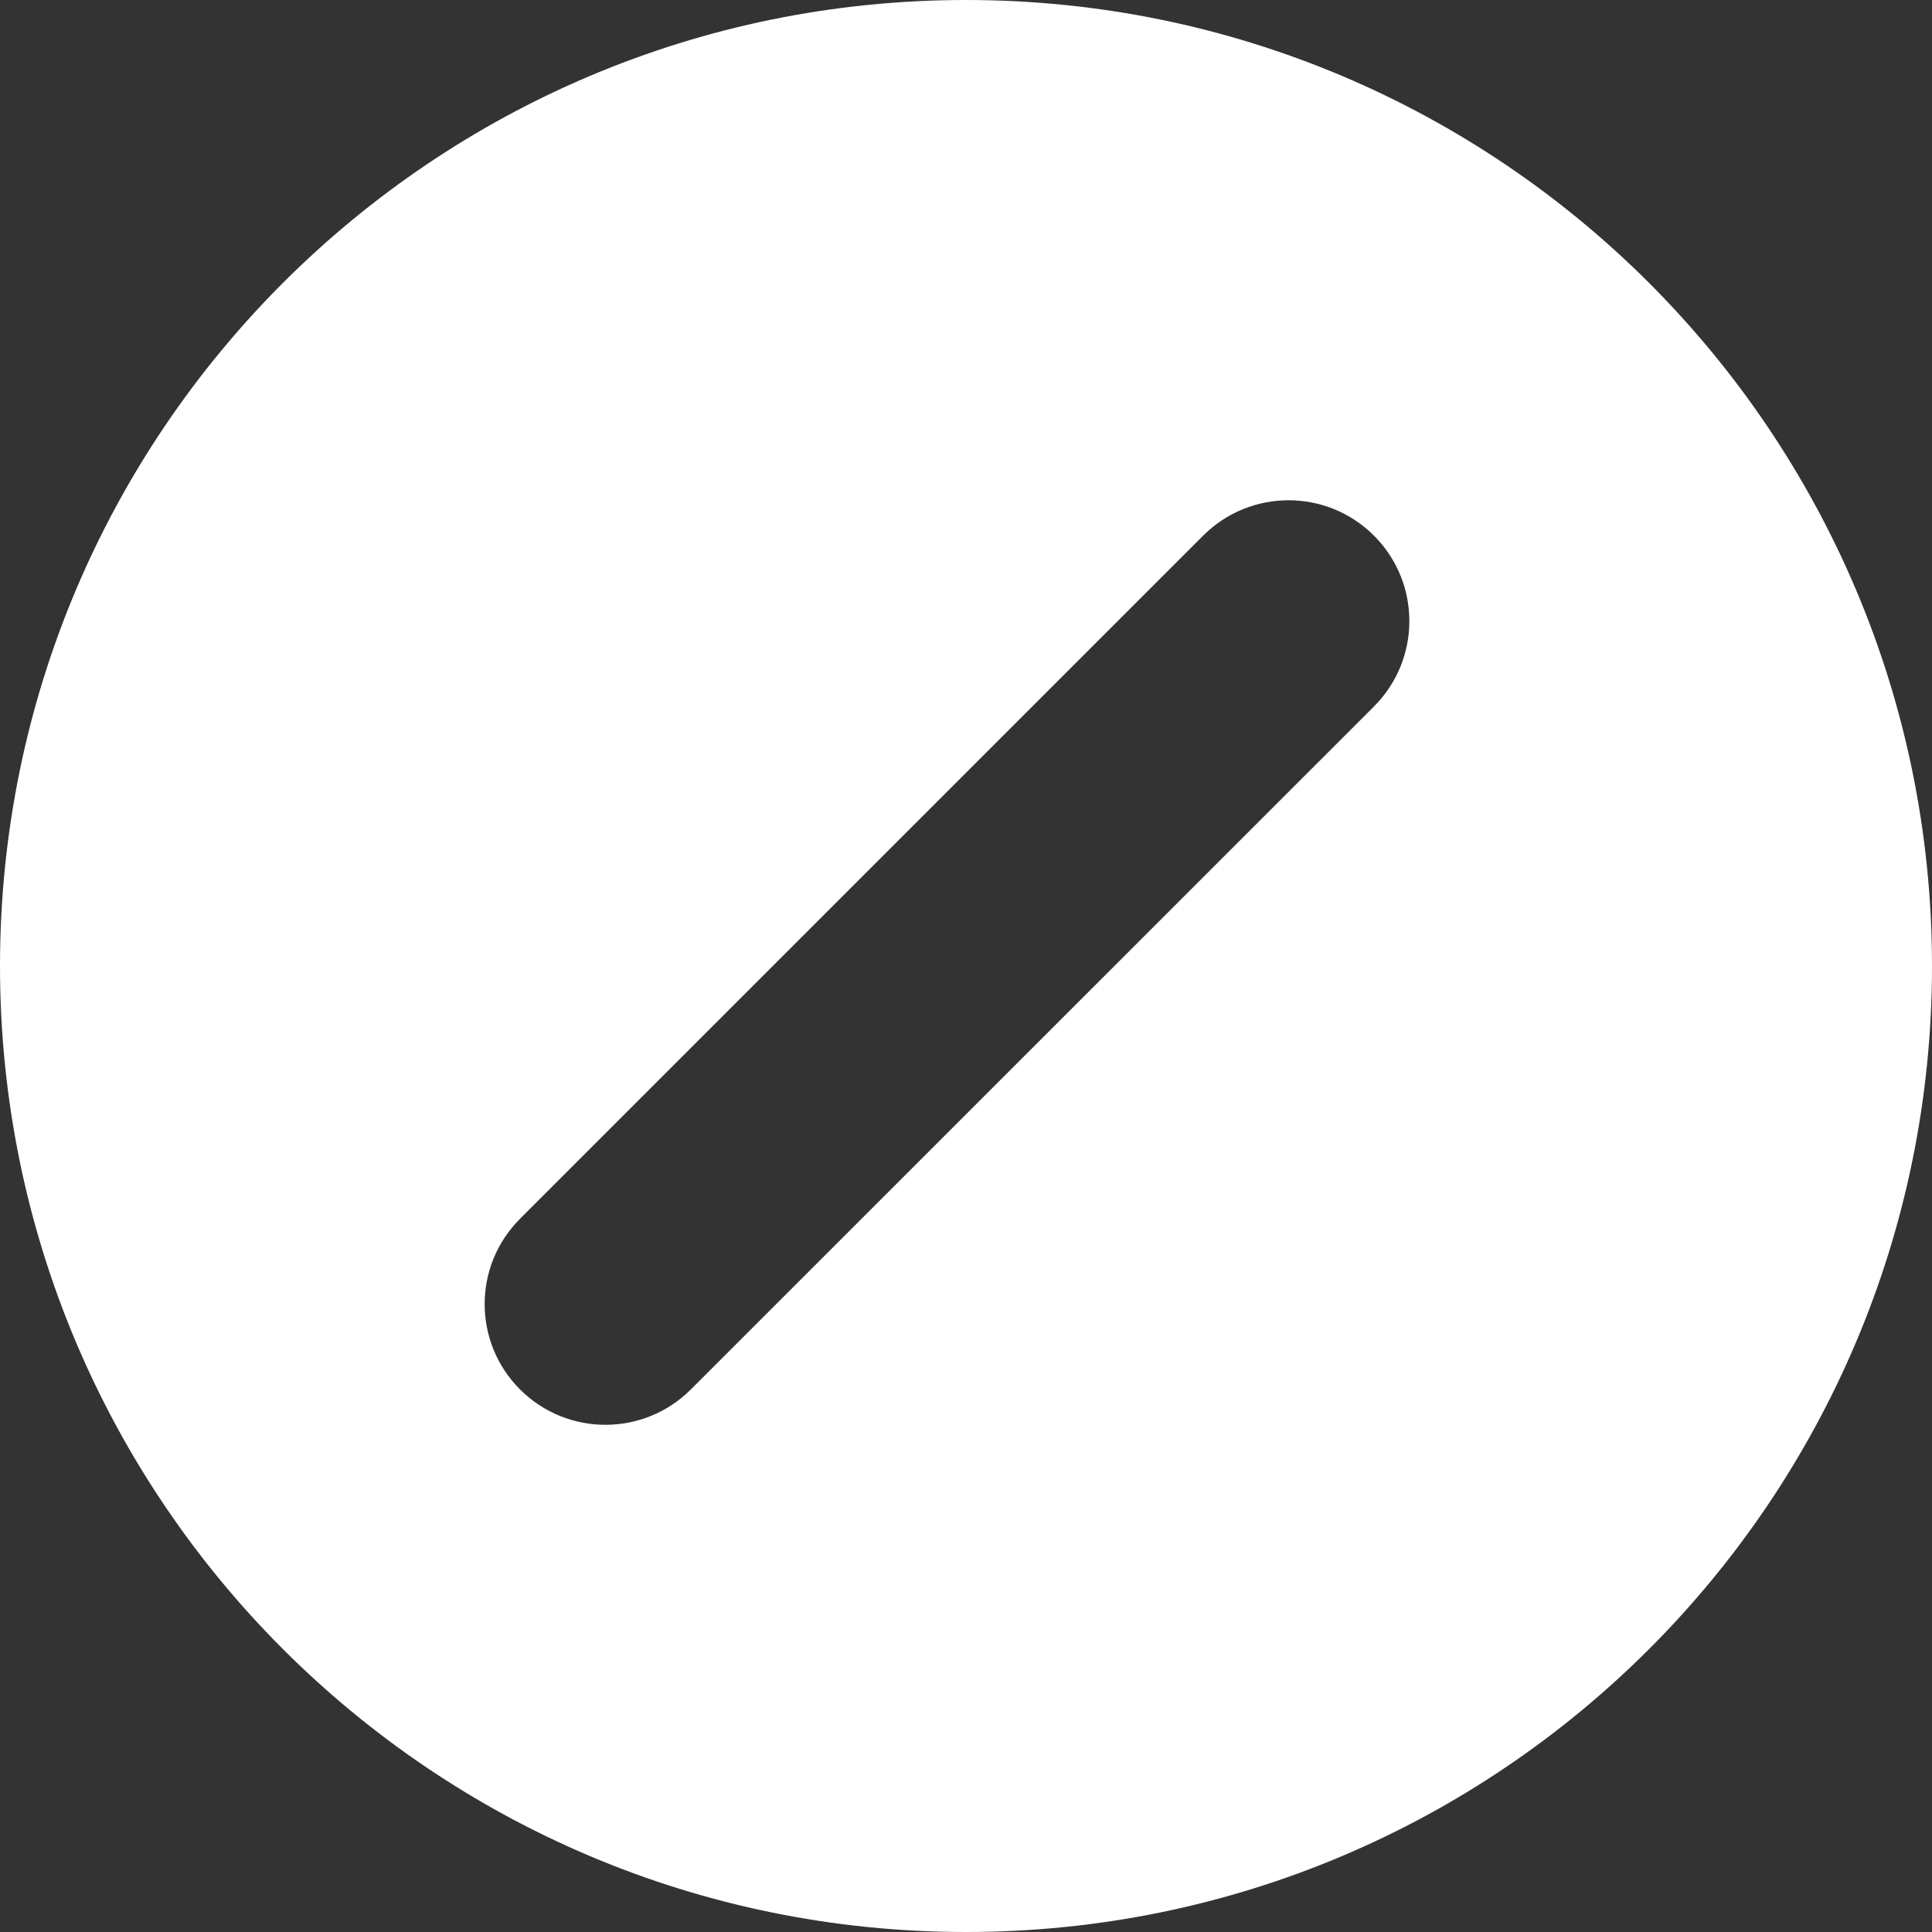 <svg width="12" height="12" viewBox="0 0 12 12" fill="none" xmlns="http://www.w3.org/2000/svg">
<rect x="0" y="0" width="12" height="12" fill="#333333" stroke="none"/>
<path fill-rule="evenodd" clip-rule="evenodd" d="M6 12C9.314 12 12 9.314 12 6C12 2.686 9.314 0 6 0C2.686 0 0 2.686 0 6C0 9.314 2.686 12 6 12ZM3.23 7.57C2.937 7.863 2.937 8.337 3.23 8.63C3.523 8.923 3.998 8.923 4.291 8.63L8.534 4.388C8.827 4.095 8.827 3.62 8.534 3.327C8.241 3.034 7.766 3.034 7.473 3.327L3.23 7.57Z" fill="white"/>
</svg>
